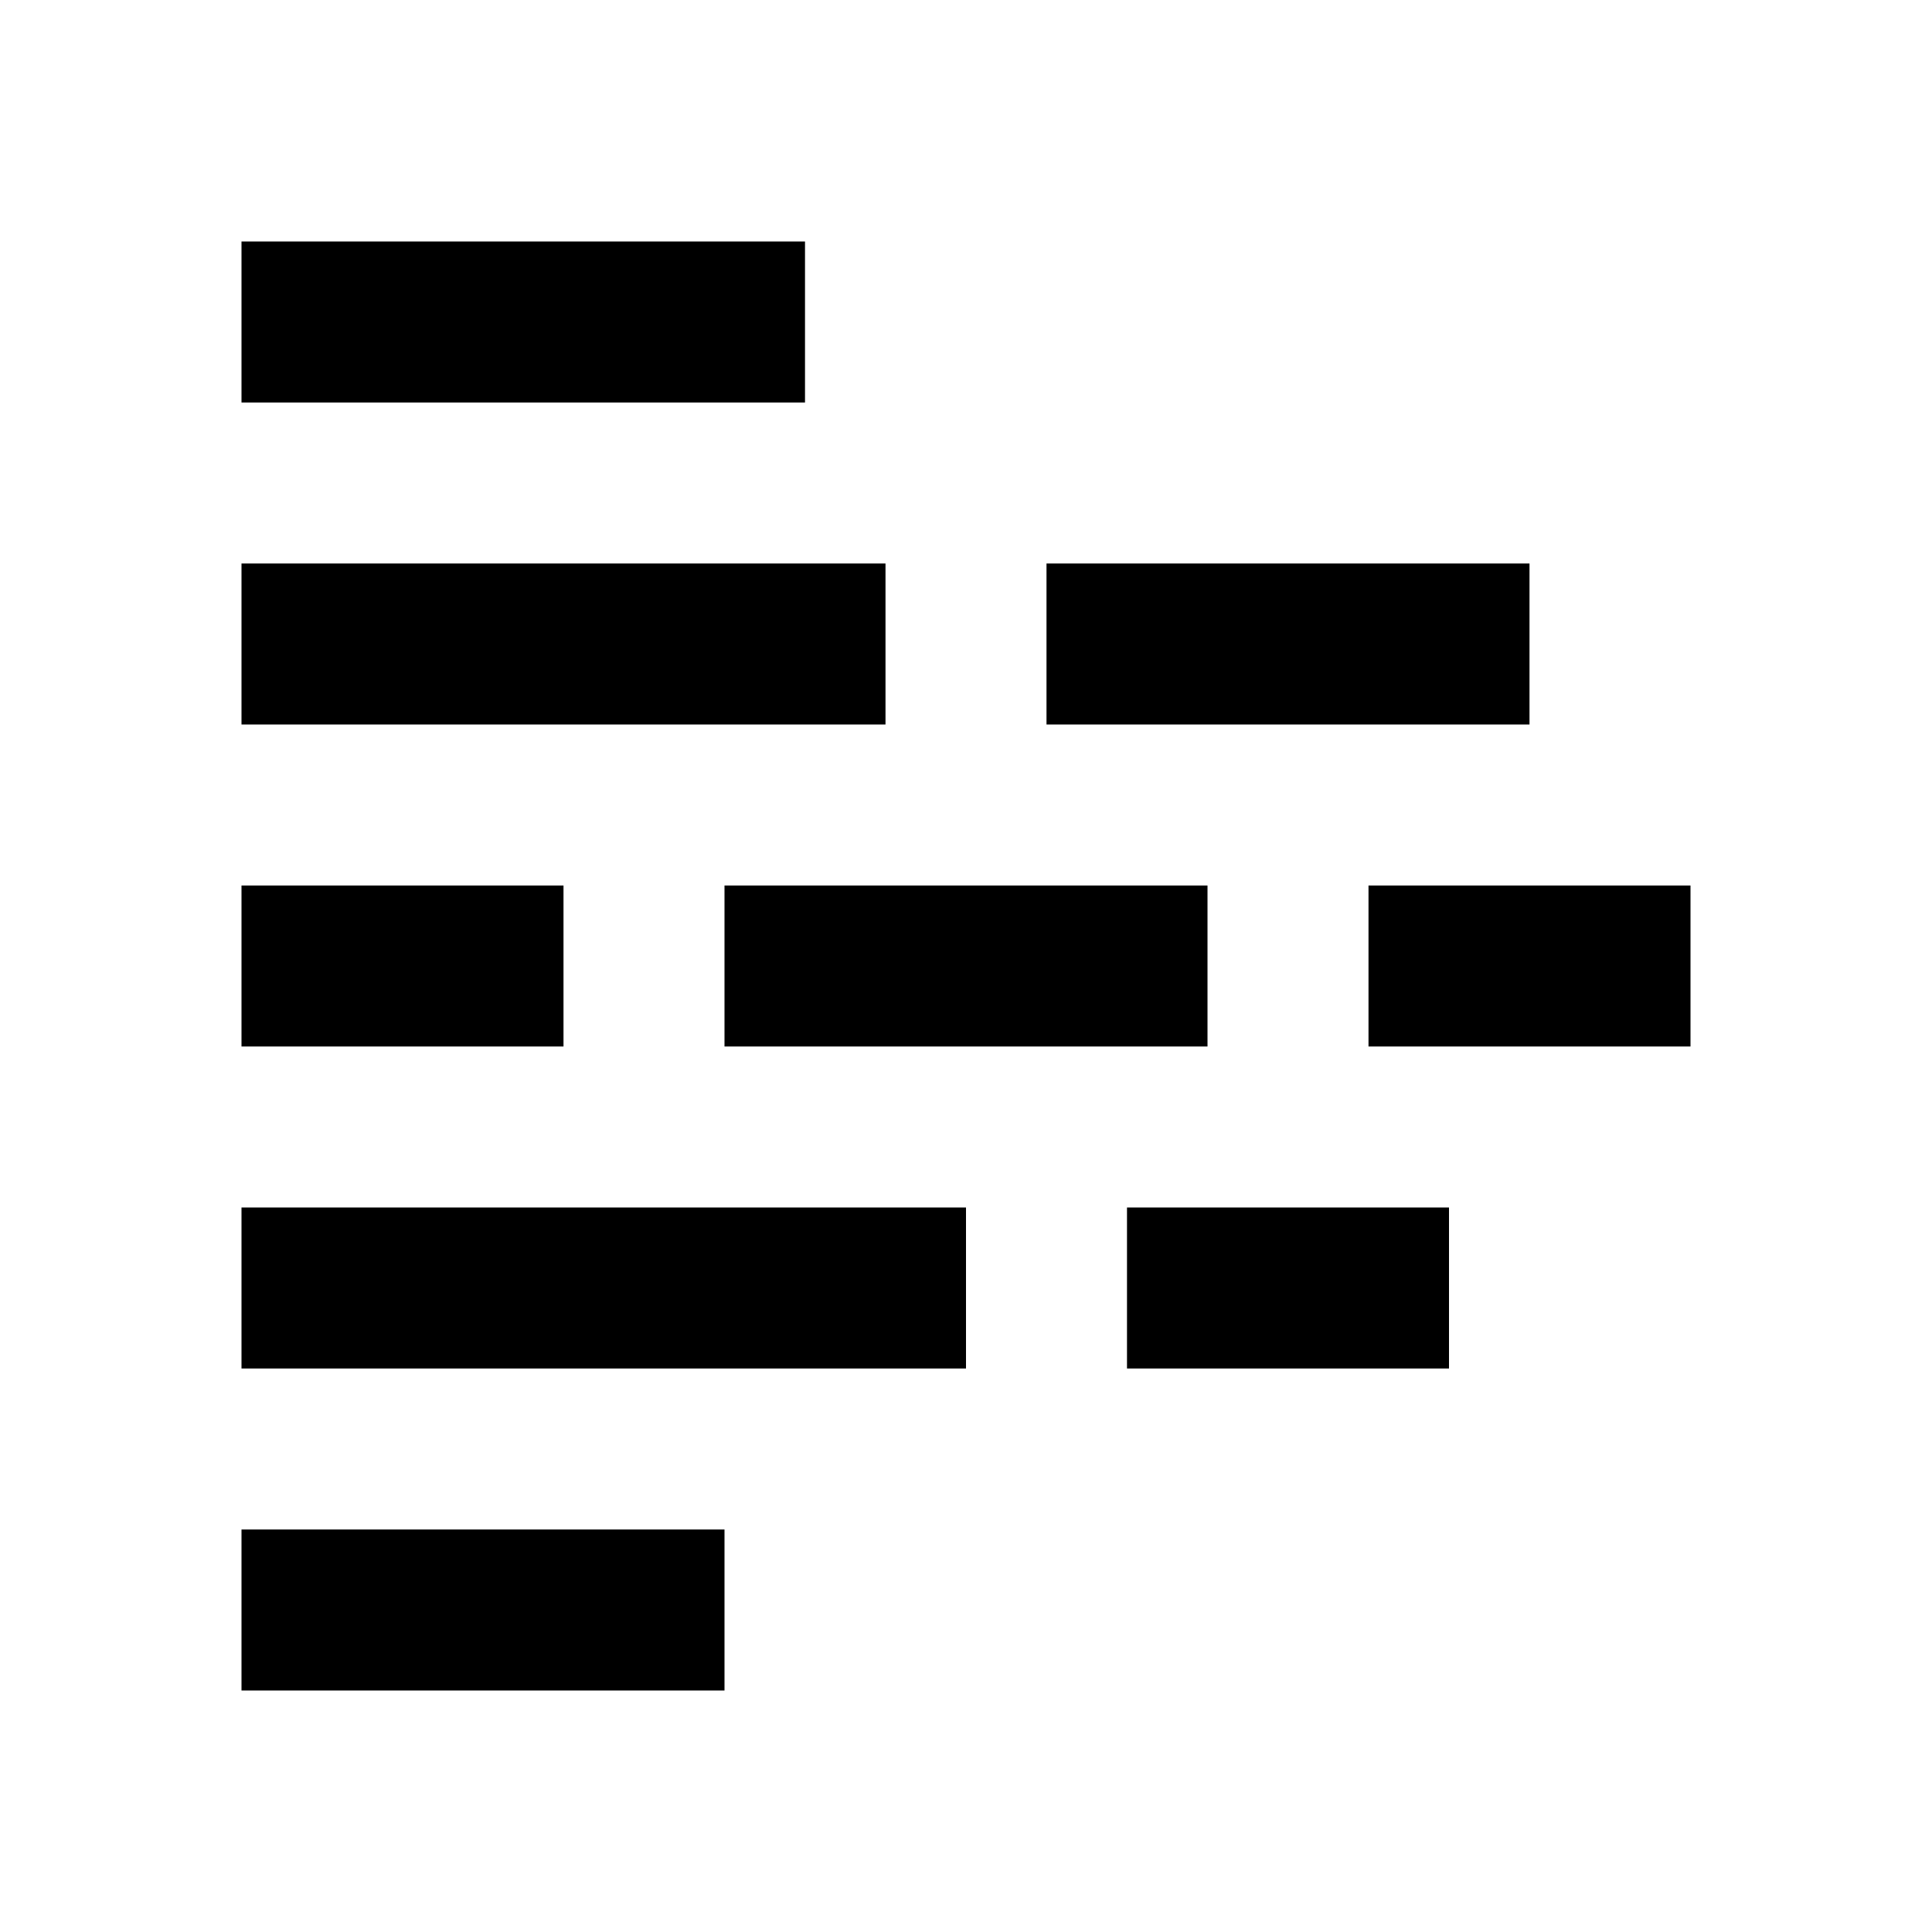<svg width="24" height="24" viewBox="0 0 24 24" fill="none" xmlns="http://www.w3.org/2000/svg">
<path fill-rule="evenodd" clip-rule="evenodd" d="M10 5H3V3H10V5ZM11 9H3V7H11V9ZM19 9H13V7H19V9ZM7 13H3V11H7V13ZM15 13H9V11H15V13ZM21 11V13H17V11H21ZM12 17H3V15H12V17ZM18 17H14V15H18V17ZM9 21H3V19H9V21Z" fill="black"/>
</svg>
